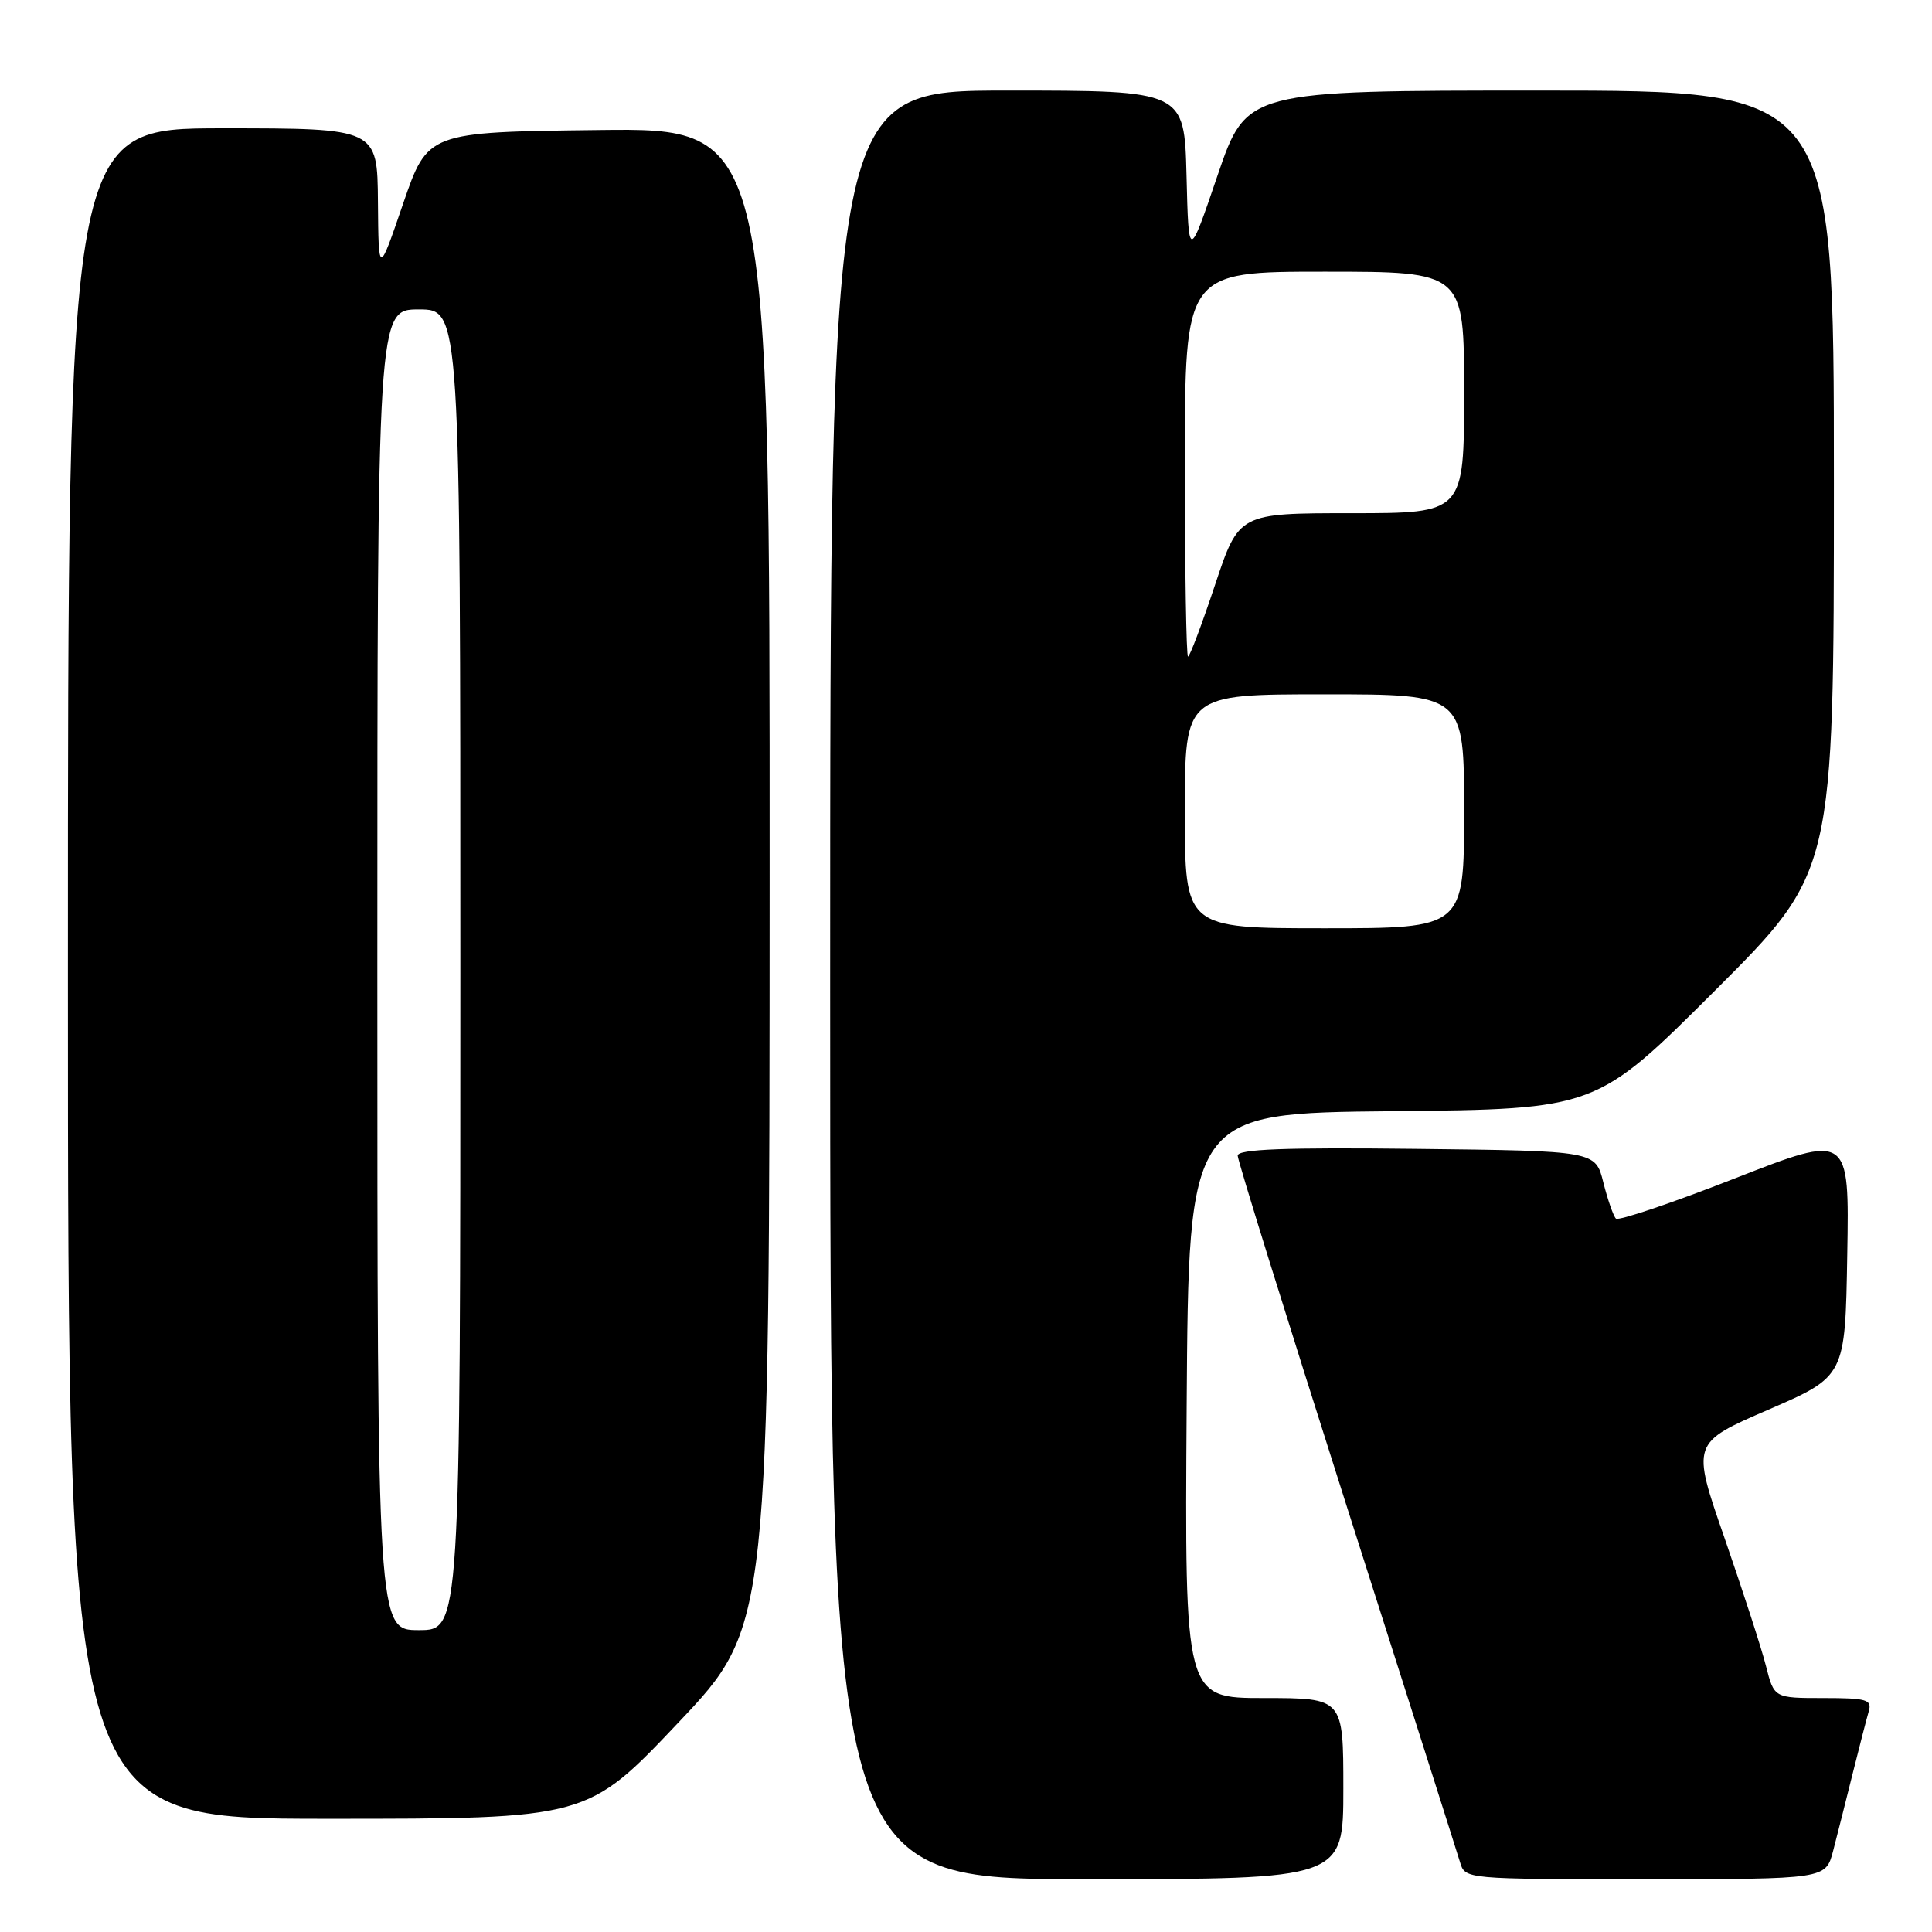 <?xml version="1.0" encoding="UTF-8" standalone="no"?>
<!DOCTYPE svg PUBLIC "-//W3C//DTD SVG 1.1//EN" "http://www.w3.org/Graphics/SVG/1.1/DTD/svg11.dtd" >
<svg xmlns="http://www.w3.org/2000/svg" xmlns:xlink="http://www.w3.org/1999/xlink" version="1.1" viewBox="0 0 256 256">
 <g >
 <path fill="currentColor"
d=" M 178.00 237.00 C 178.00 225.00 178.00 225.00 167.49 225.00 C 156.98 225.00 156.98 225.00 157.24 186.25 C 157.50 147.50 157.50 147.50 184.50 147.24 C 211.50 146.97 211.50 146.97 227.25 131.25 C 243.00 115.52 243.00 115.52 243.00 63.76 C 243.00 12.00 243.00 12.00 204.08 12.00 C 165.17 12.00 165.17 12.00 161.33 23.25 C 157.50 34.50 157.50 34.50 157.22 23.25 C 156.93 12.00 156.93 12.00 133.47 12.00 C 110.00 12.00 110.00 12.00 110.00 130.50 C 110.00 249.00 110.00 249.00 144.00 249.00 C 178.00 249.00 178.00 249.00 178.00 237.00 Z  M 242.90 245.25 C 243.44 243.19 244.60 238.57 245.49 235.00 C 246.38 231.43 247.34 227.71 247.62 226.75 C 248.07 225.21 247.35 225.00 241.61 225.00 C 235.08 225.00 235.08 225.00 234.00 220.75 C 233.41 218.41 230.94 210.81 228.53 203.85 C 224.13 191.20 224.13 191.20 234.32 186.79 C 244.50 182.38 244.50 182.38 244.77 166.30 C 245.05 150.21 245.05 150.21 229.89 156.14 C 221.56 159.40 214.46 161.80 214.12 161.47 C 213.78 161.13 213.03 158.98 212.45 156.68 C 211.41 152.50 211.41 152.50 187.70 152.23 C 170.17 152.03 164.00 152.27 164.00 153.13 C 164.00 153.77 170.48 174.59 178.39 199.40 C 186.31 224.20 193.09 245.51 193.46 246.75 C 194.13 249.00 194.13 249.00 218.03 249.00 C 241.92 249.00 241.92 249.00 242.90 245.25 Z  M 89.89 228.25 C 101.96 215.50 101.96 215.50 101.98 116.23 C 102.00 16.96 102.00 16.96 79.33 17.23 C 56.67 17.50 56.67 17.50 53.41 27.00 C 50.16 36.50 50.16 36.50 50.08 26.75 C 50.00 17.00 50.00 17.00 29.50 17.00 C 9.00 17.00 9.00 17.00 9.00 129.00 C 9.00 241.00 9.00 241.00 43.41 241.00 C 77.82 241.00 77.82 241.00 89.89 228.25 Z  M 157.00 107.50 C 157.00 92.00 157.00 92.00 175.50 92.00 C 194.00 92.00 194.00 92.00 194.00 107.50 C 194.00 123.00 194.00 123.00 175.50 123.00 C 157.00 123.00 157.00 123.00 157.00 107.50 Z  M 157.00 61.50 C 157.00 36.00 157.00 36.00 175.50 36.00 C 194.00 36.00 194.00 36.00 194.00 52.00 C 194.00 68.00 194.00 68.00 179.08 68.00 C 164.16 68.00 164.16 68.00 161.00 77.50 C 159.26 82.72 157.65 87.00 157.42 87.00 C 157.19 87.00 157.00 75.53 157.00 61.50 Z  M 50.00 128.50 C 50.00 41.00 50.00 41.00 55.50 41.00 C 61.00 41.00 61.00 41.00 61.00 128.50 C 61.00 216.00 61.00 216.00 55.50 216.00 C 50.00 216.00 50.00 216.00 50.00 128.50 Z "/>
</g>
</svg>